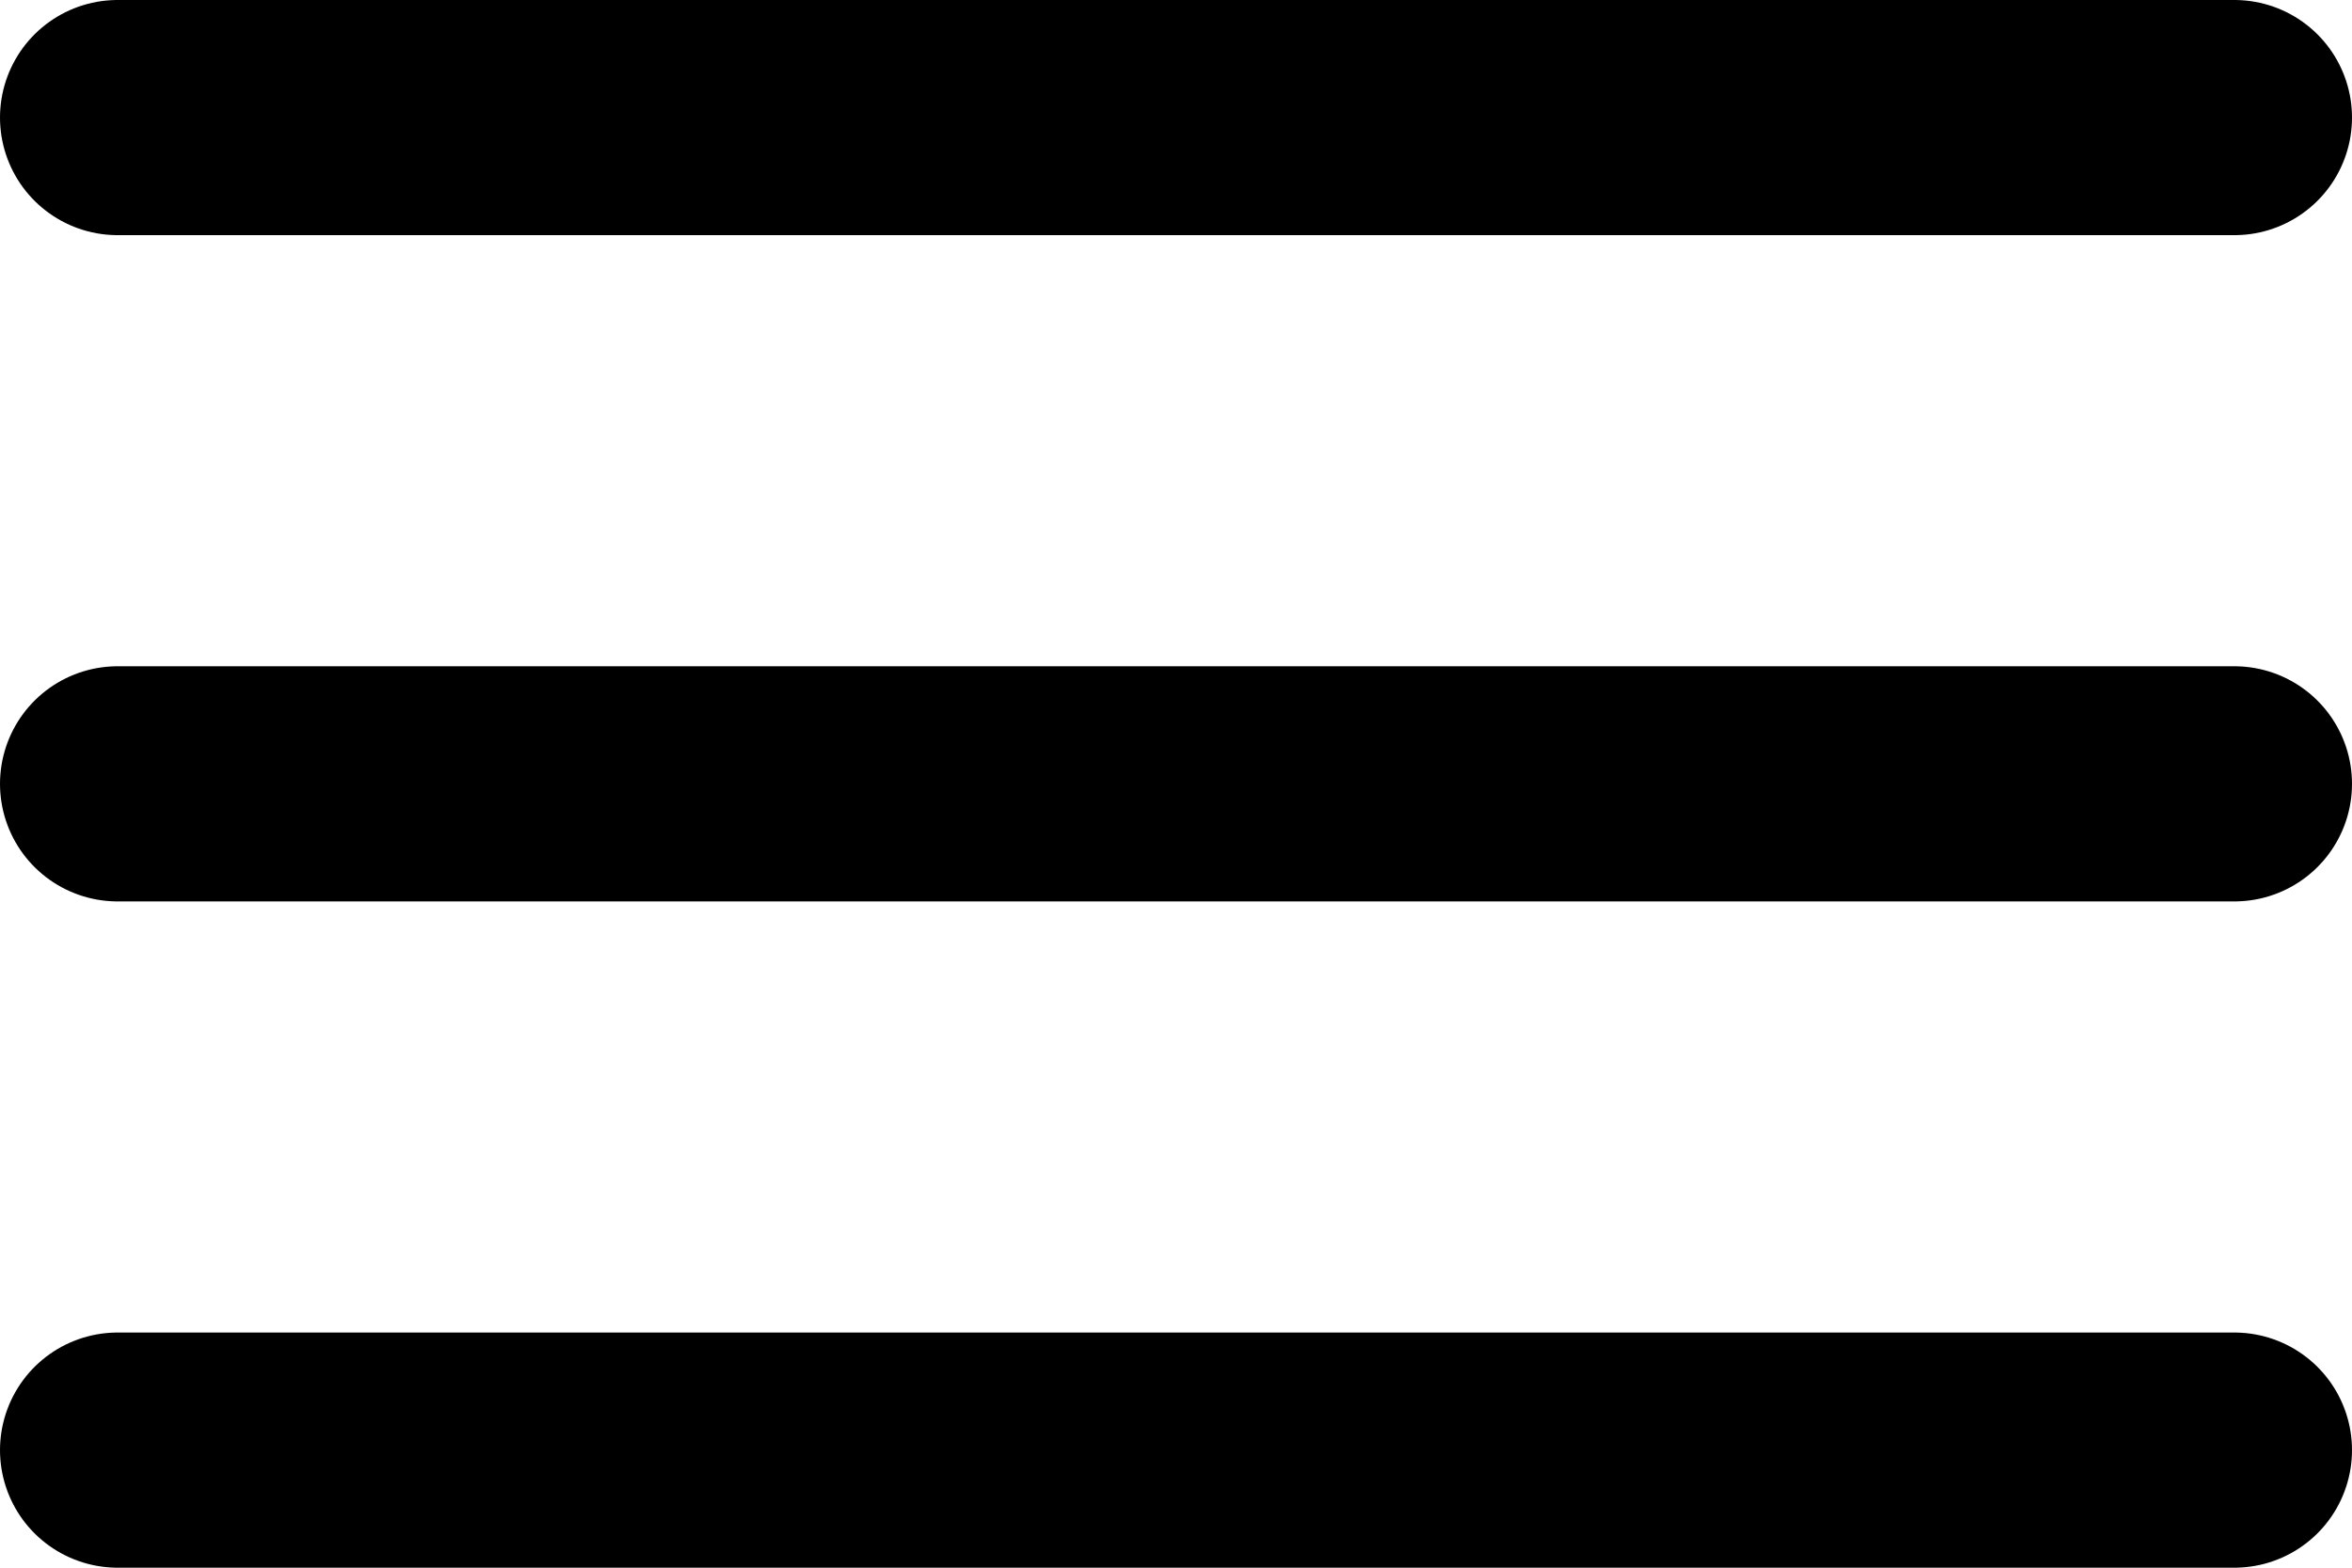 <svg width="60" height="40" viewBox="0 0 60 40" fill="none" xmlns="http://www.w3.org/2000/svg">
<line x1="3" y1="3" x2="57" y2="3" stroke="black" stroke-width="6" stroke-linecap="round"/>
<line x1="3" y1="20" x2="57" y2="20" stroke="black" stroke-width="6" stroke-linecap="round"/>
<line x1="3" y1="37" x2="57" y2="37" stroke="black" stroke-width="6" stroke-linecap="round"/>
</svg>
